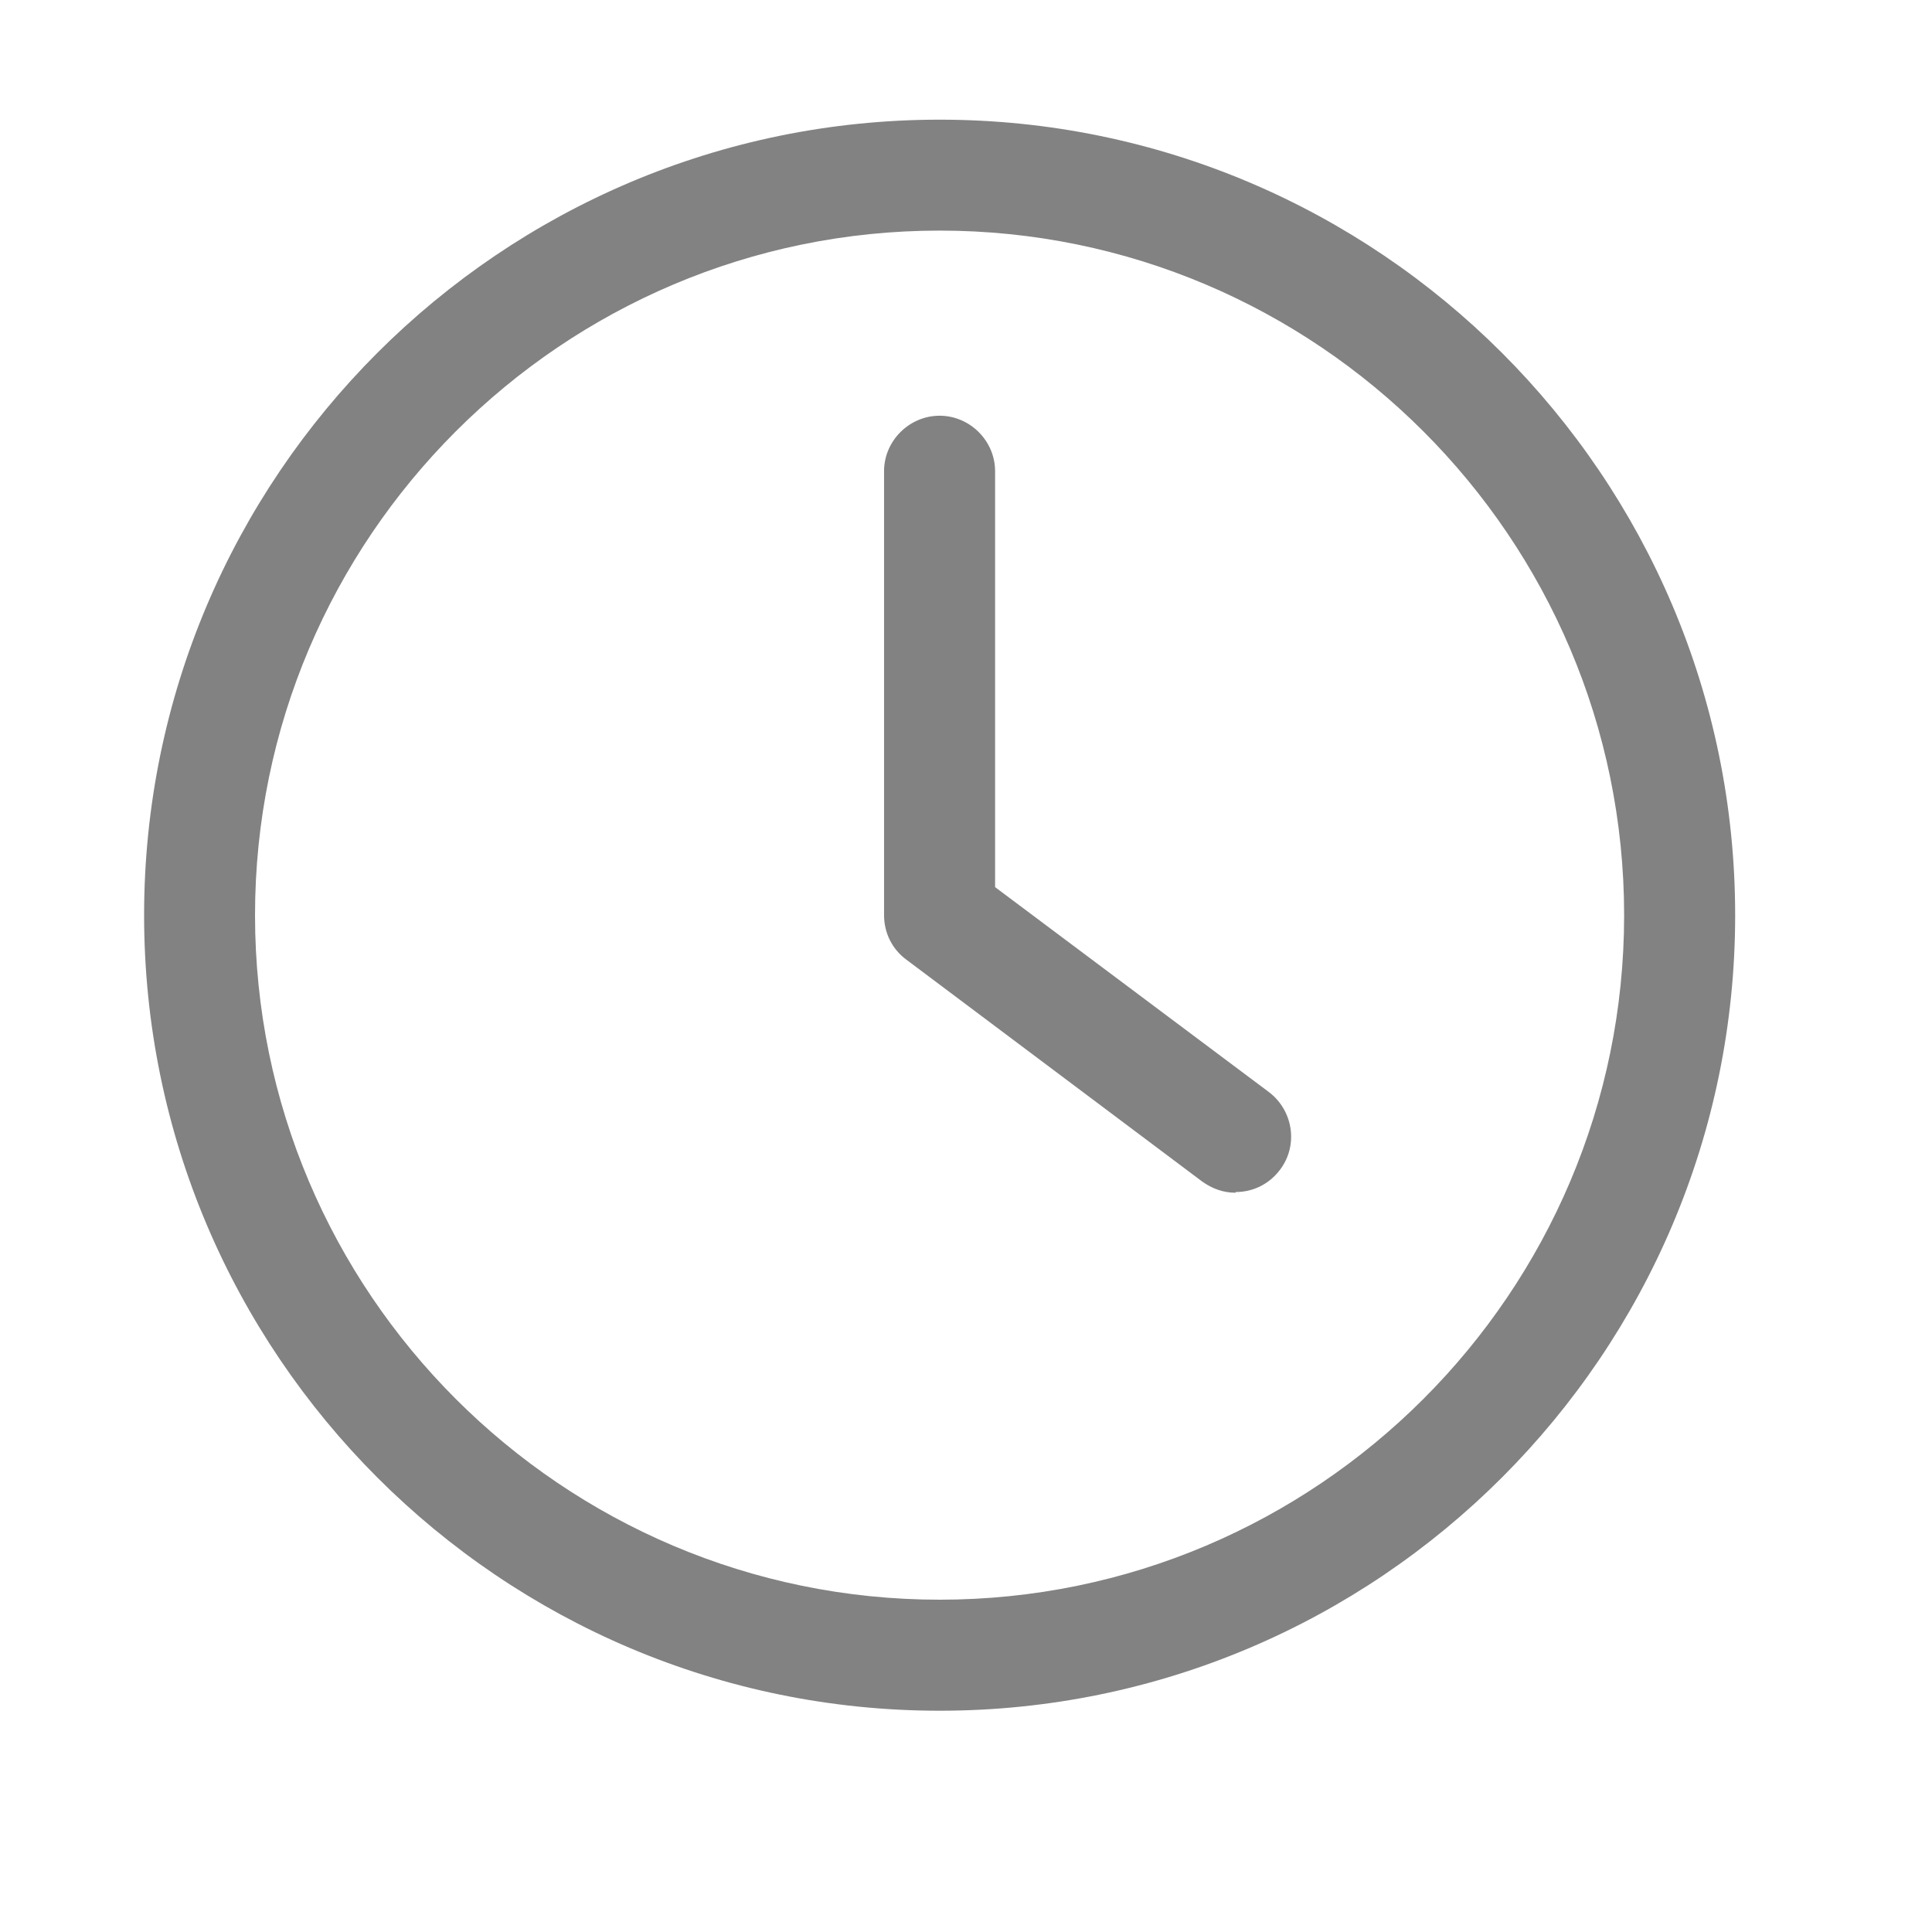 <svg xmlns="http://www.w3.org/2000/svg" width="17" height="17" viewBox="0 0 17 17" fill="none">
  <path fill-rule="evenodd" clip-rule="evenodd" d="M1.268 8.053C1.268 11.914 4.407 15.053 8.268 15.053C12.129 15.053 15.268 11.914 15.268 8.053C15.268 4.191 12.129 1.053 8.268 1.053C4.407 1.053 1.268 4.192 1.268 8.053ZM2.244 8.053C2.244 4.732 4.947 2.029 8.268 2.029C11.588 2.029 14.291 4.732 14.291 8.053C14.291 11.374 11.588 14.076 8.268 14.076C4.947 14.076 2.244 11.374 2.244 8.053ZM10.579 10.397C10.67 10.462 10.768 10.495 10.872 10.495V10.489C11.022 10.489 11.165 10.423 11.263 10.293C11.426 10.078 11.38 9.772 11.165 9.609L8.756 7.806V4.146C8.756 3.879 8.534 3.658 8.268 3.658C8.001 3.658 7.779 3.879 7.779 4.146V8.053C7.779 8.209 7.851 8.353 7.975 8.444L10.579 10.397Z" fill="#828282"/>
</svg>